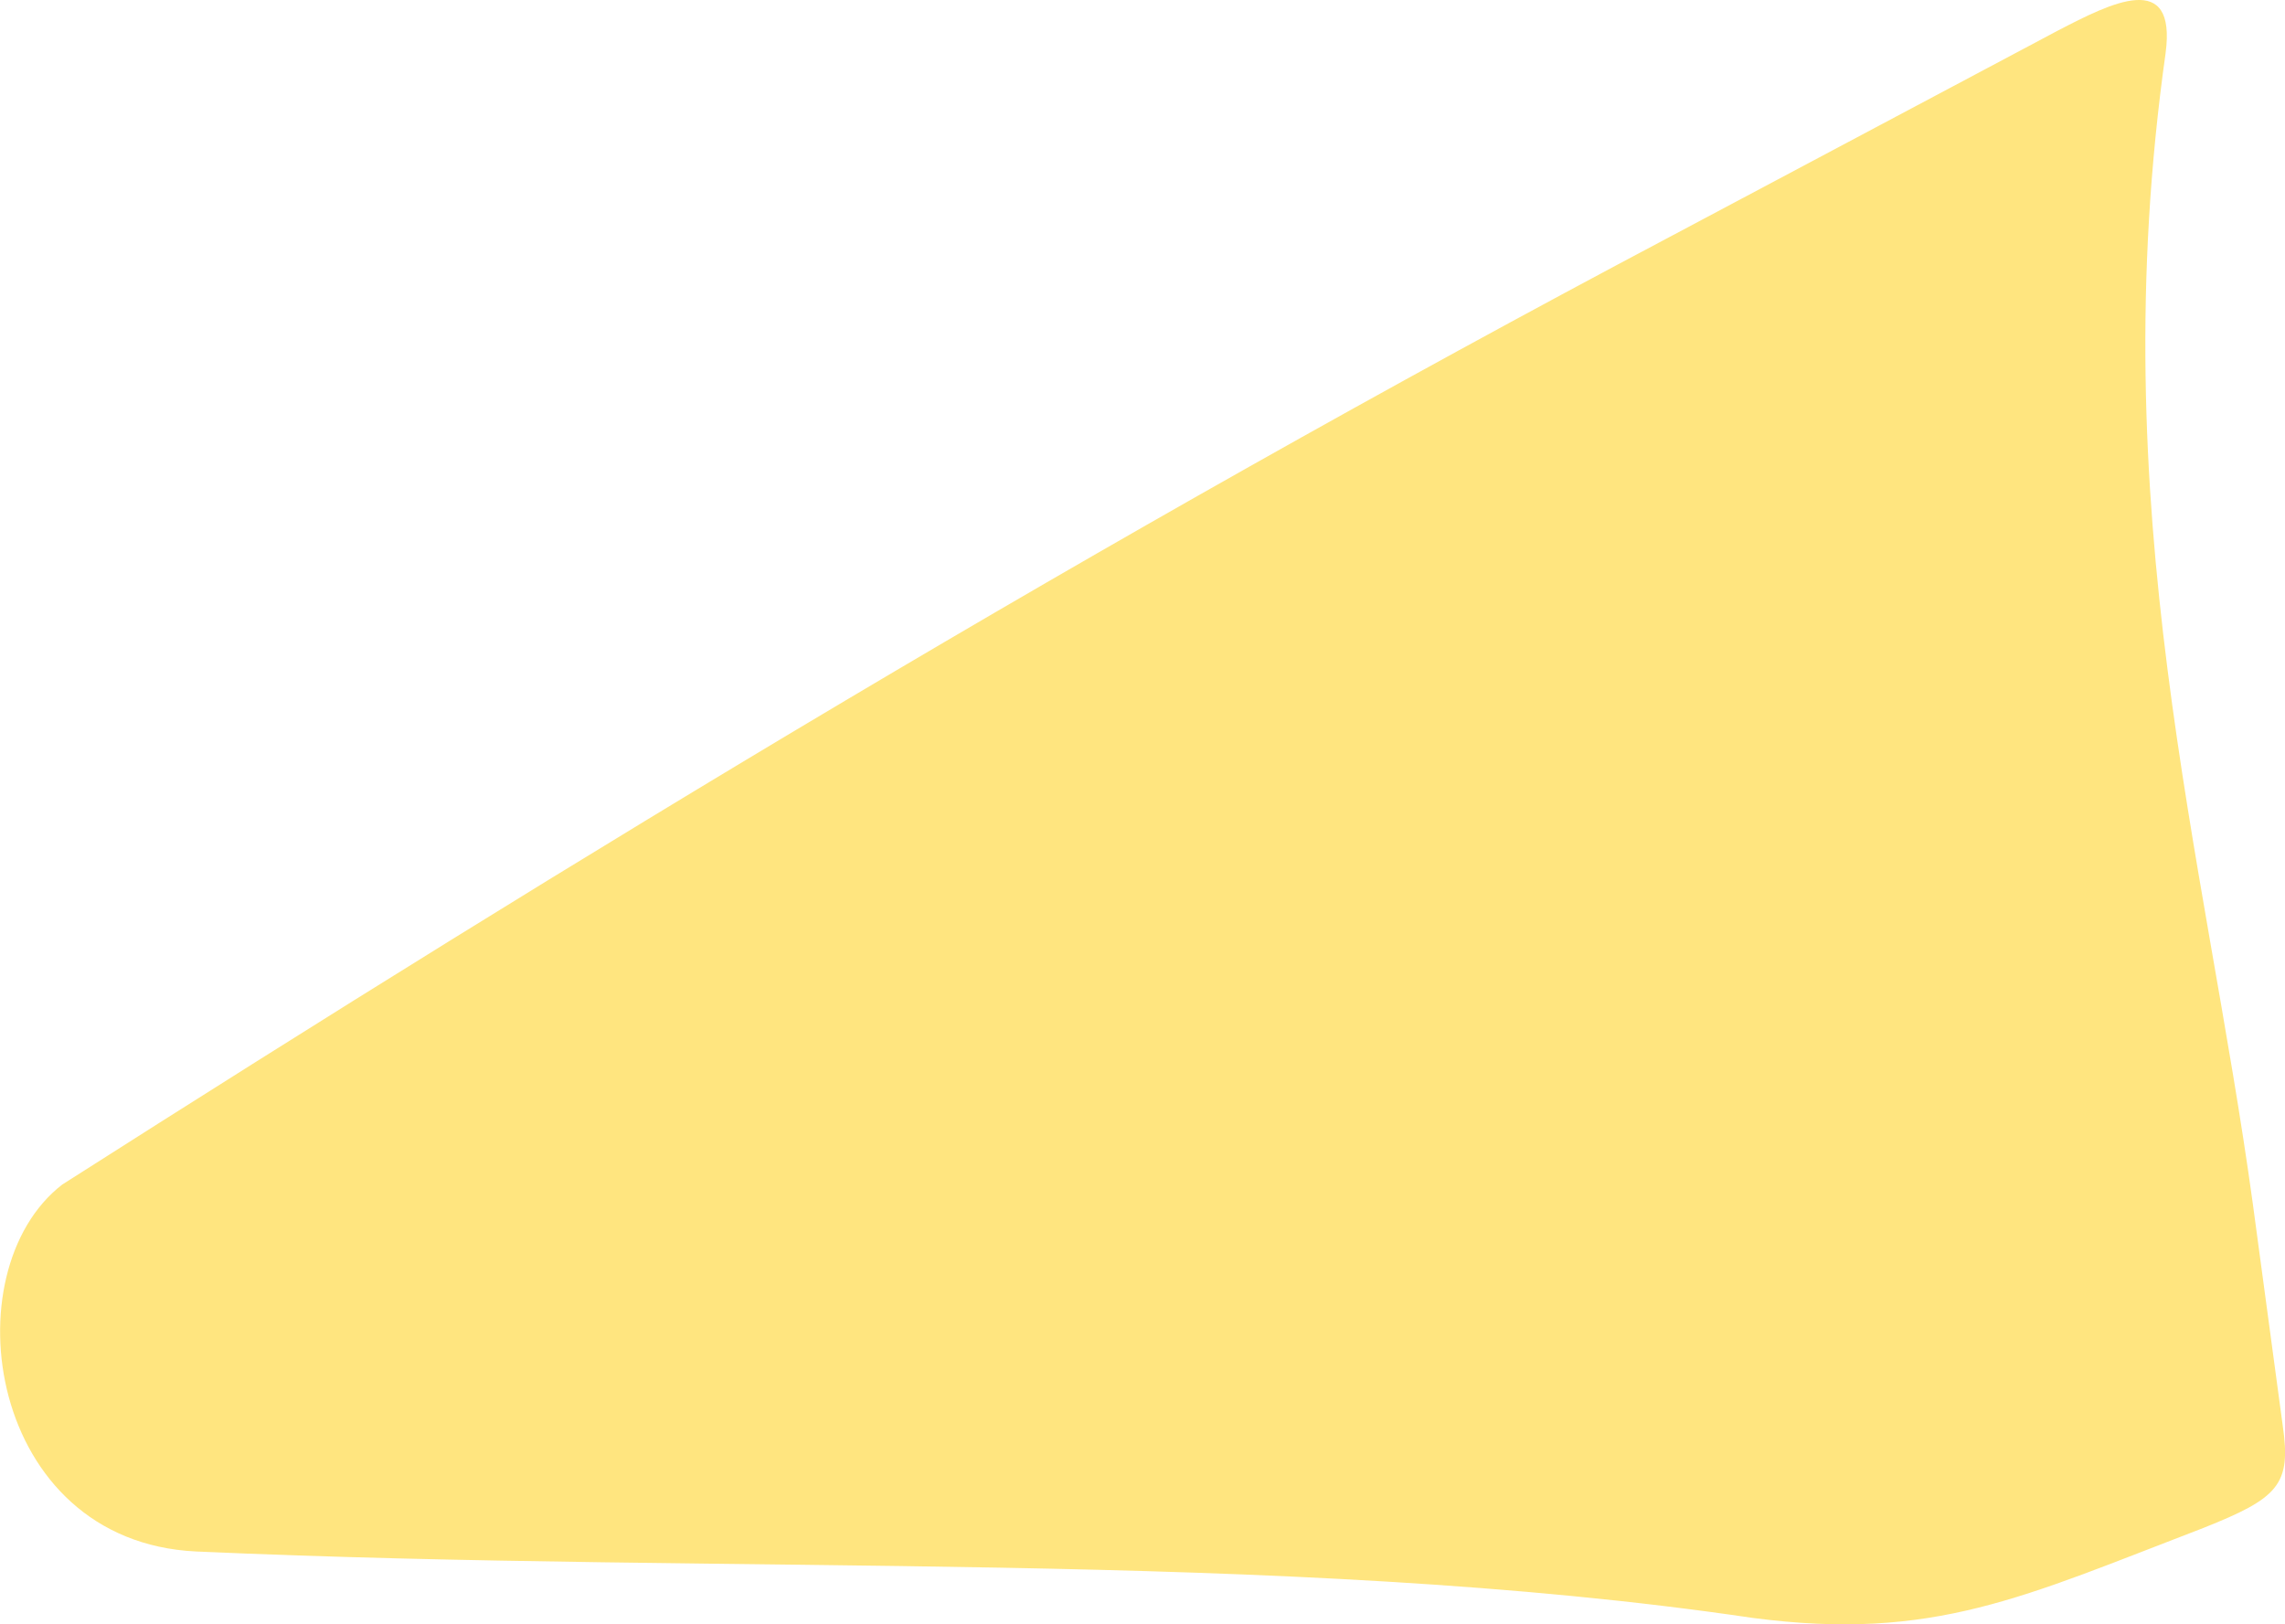 <svg xmlns="http://www.w3.org/2000/svg" viewBox="68.209 91.923 8.151 5.795">
	<path d="M 68.431 96.149 C 70.285 94.967 72.112 93.855 74.173 92.764 C 74.632 92.52 75.091 92.276 75.55 92.032 C 75.741 91.933 75.974 91.814 75.934 92.113 C 75.706 93.732 76.076 94.982 76.245 96.216 C 76.281 96.481 76.316 96.745 76.352 97.01 C 76.383 97.221 76.335 97.268 76.069 97.374 C 75.429 97.619 75.107 97.78 74.461 97.695 C 72.782 97.447 70.83 97.544 68.908 97.458 C 68.164 97.422 68.03 96.459 68.431 96.149" fill="#ffe57f"/>
</svg>